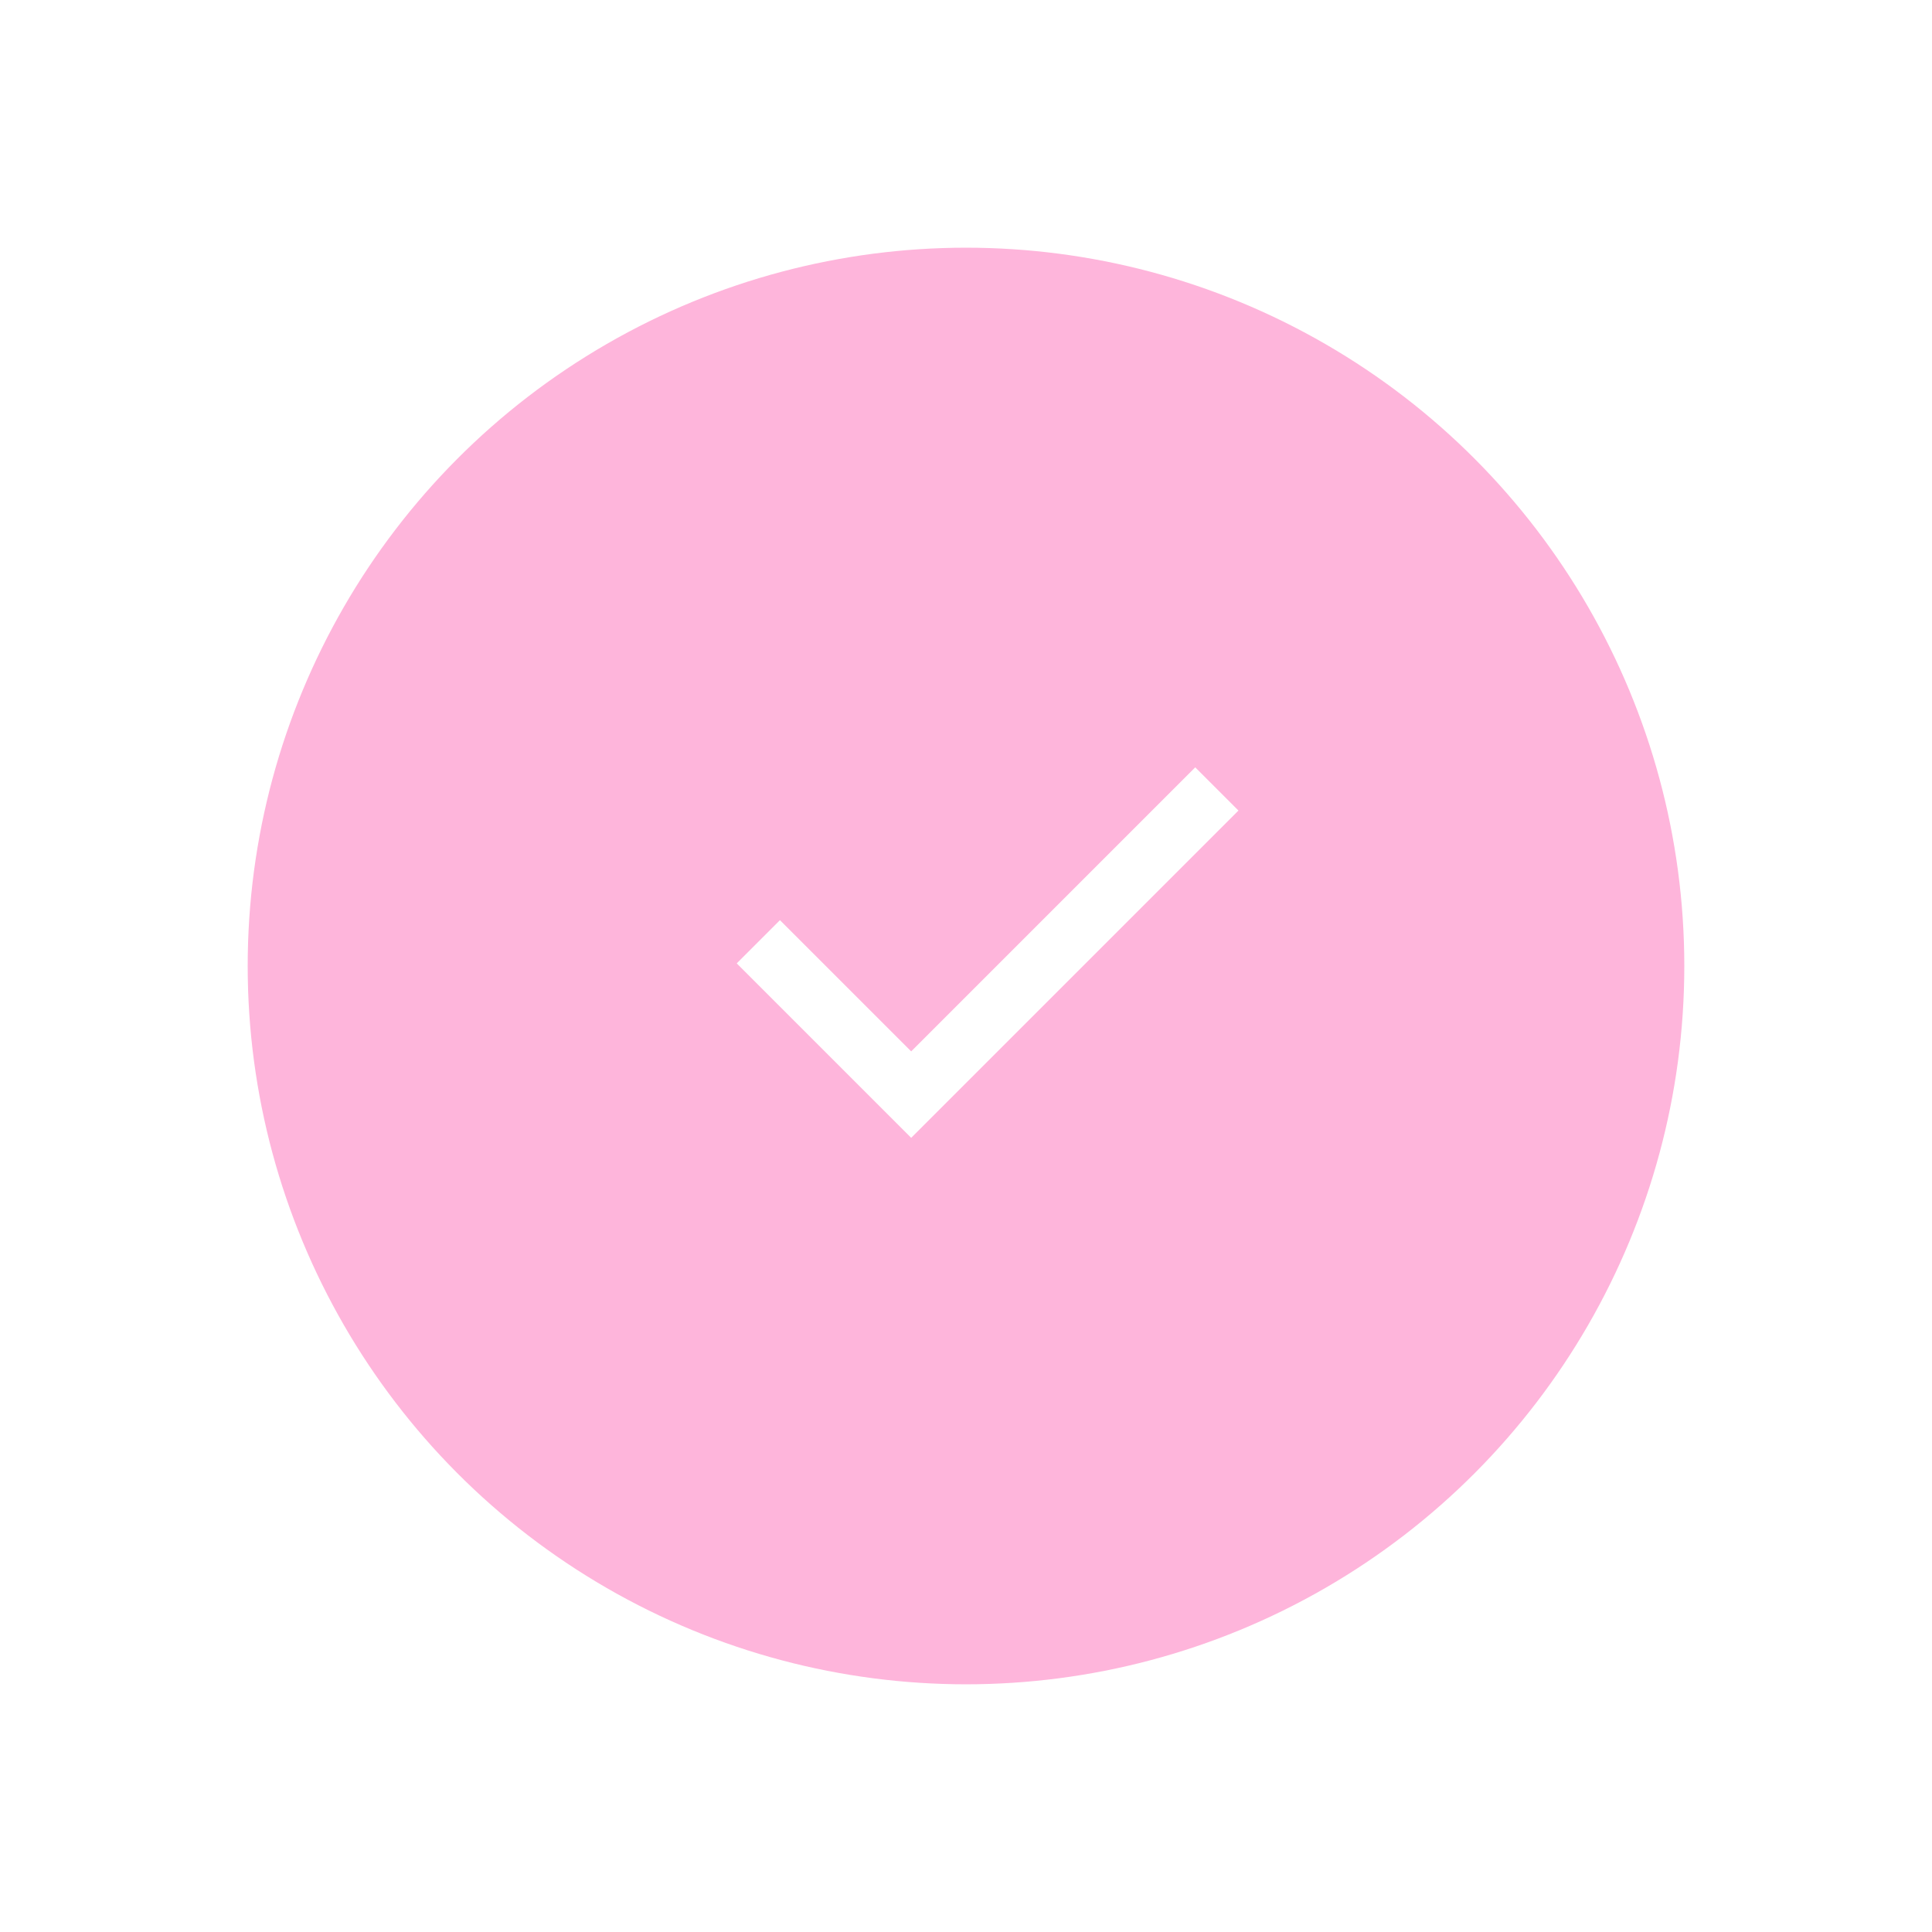 <svg width="78" height="78" viewBox="0 0 78 78" fill="none" xmlns="http://www.w3.org/2000/svg">
<g filter="url(#filter0_d_1445_45)">
<circle cx="39" cy="39" r="29" fill="#FEB5DB"/>
</g>
<path fill-rule="evenodd" clip-rule="evenodd" d="M36.787 42.447L48.255 30.979L50 32.724L36.787 45.937L29.744 38.894L31.489 37.149L36.787 42.447Z" fill="white"/>
<defs>
<filter id="filter0_d_1445_45" x="0" y="0" width="78" height="78" filterUnits="userSpaceOnUse" color-interpolation-filters="sRGB">
<feFlood flood-opacity="0" result="BackgroundImageFix"/>
<feColorMatrix in="SourceAlpha" type="matrix" values="0 0 0 0 0 0 0 0 0 0 0 0 0 0 0 0 0 0 127 0" result="hardAlpha"/>
<feOffset/>
<feGaussianBlur stdDeviation="5"/>
<feColorMatrix type="matrix" values="0 0 0 0 1 0 0 0 0 0.282 0 0 0 0 0.408 0 0 0 0.25 0"/>
<feBlend mode="normal" in2="BackgroundImageFix" result="effect1_dropShadow_1445_45"/>
<feBlend mode="normal" in="SourceGraphic" in2="effect1_dropShadow_1445_45" result="shape"/>
</filter>
</defs>
</svg>
